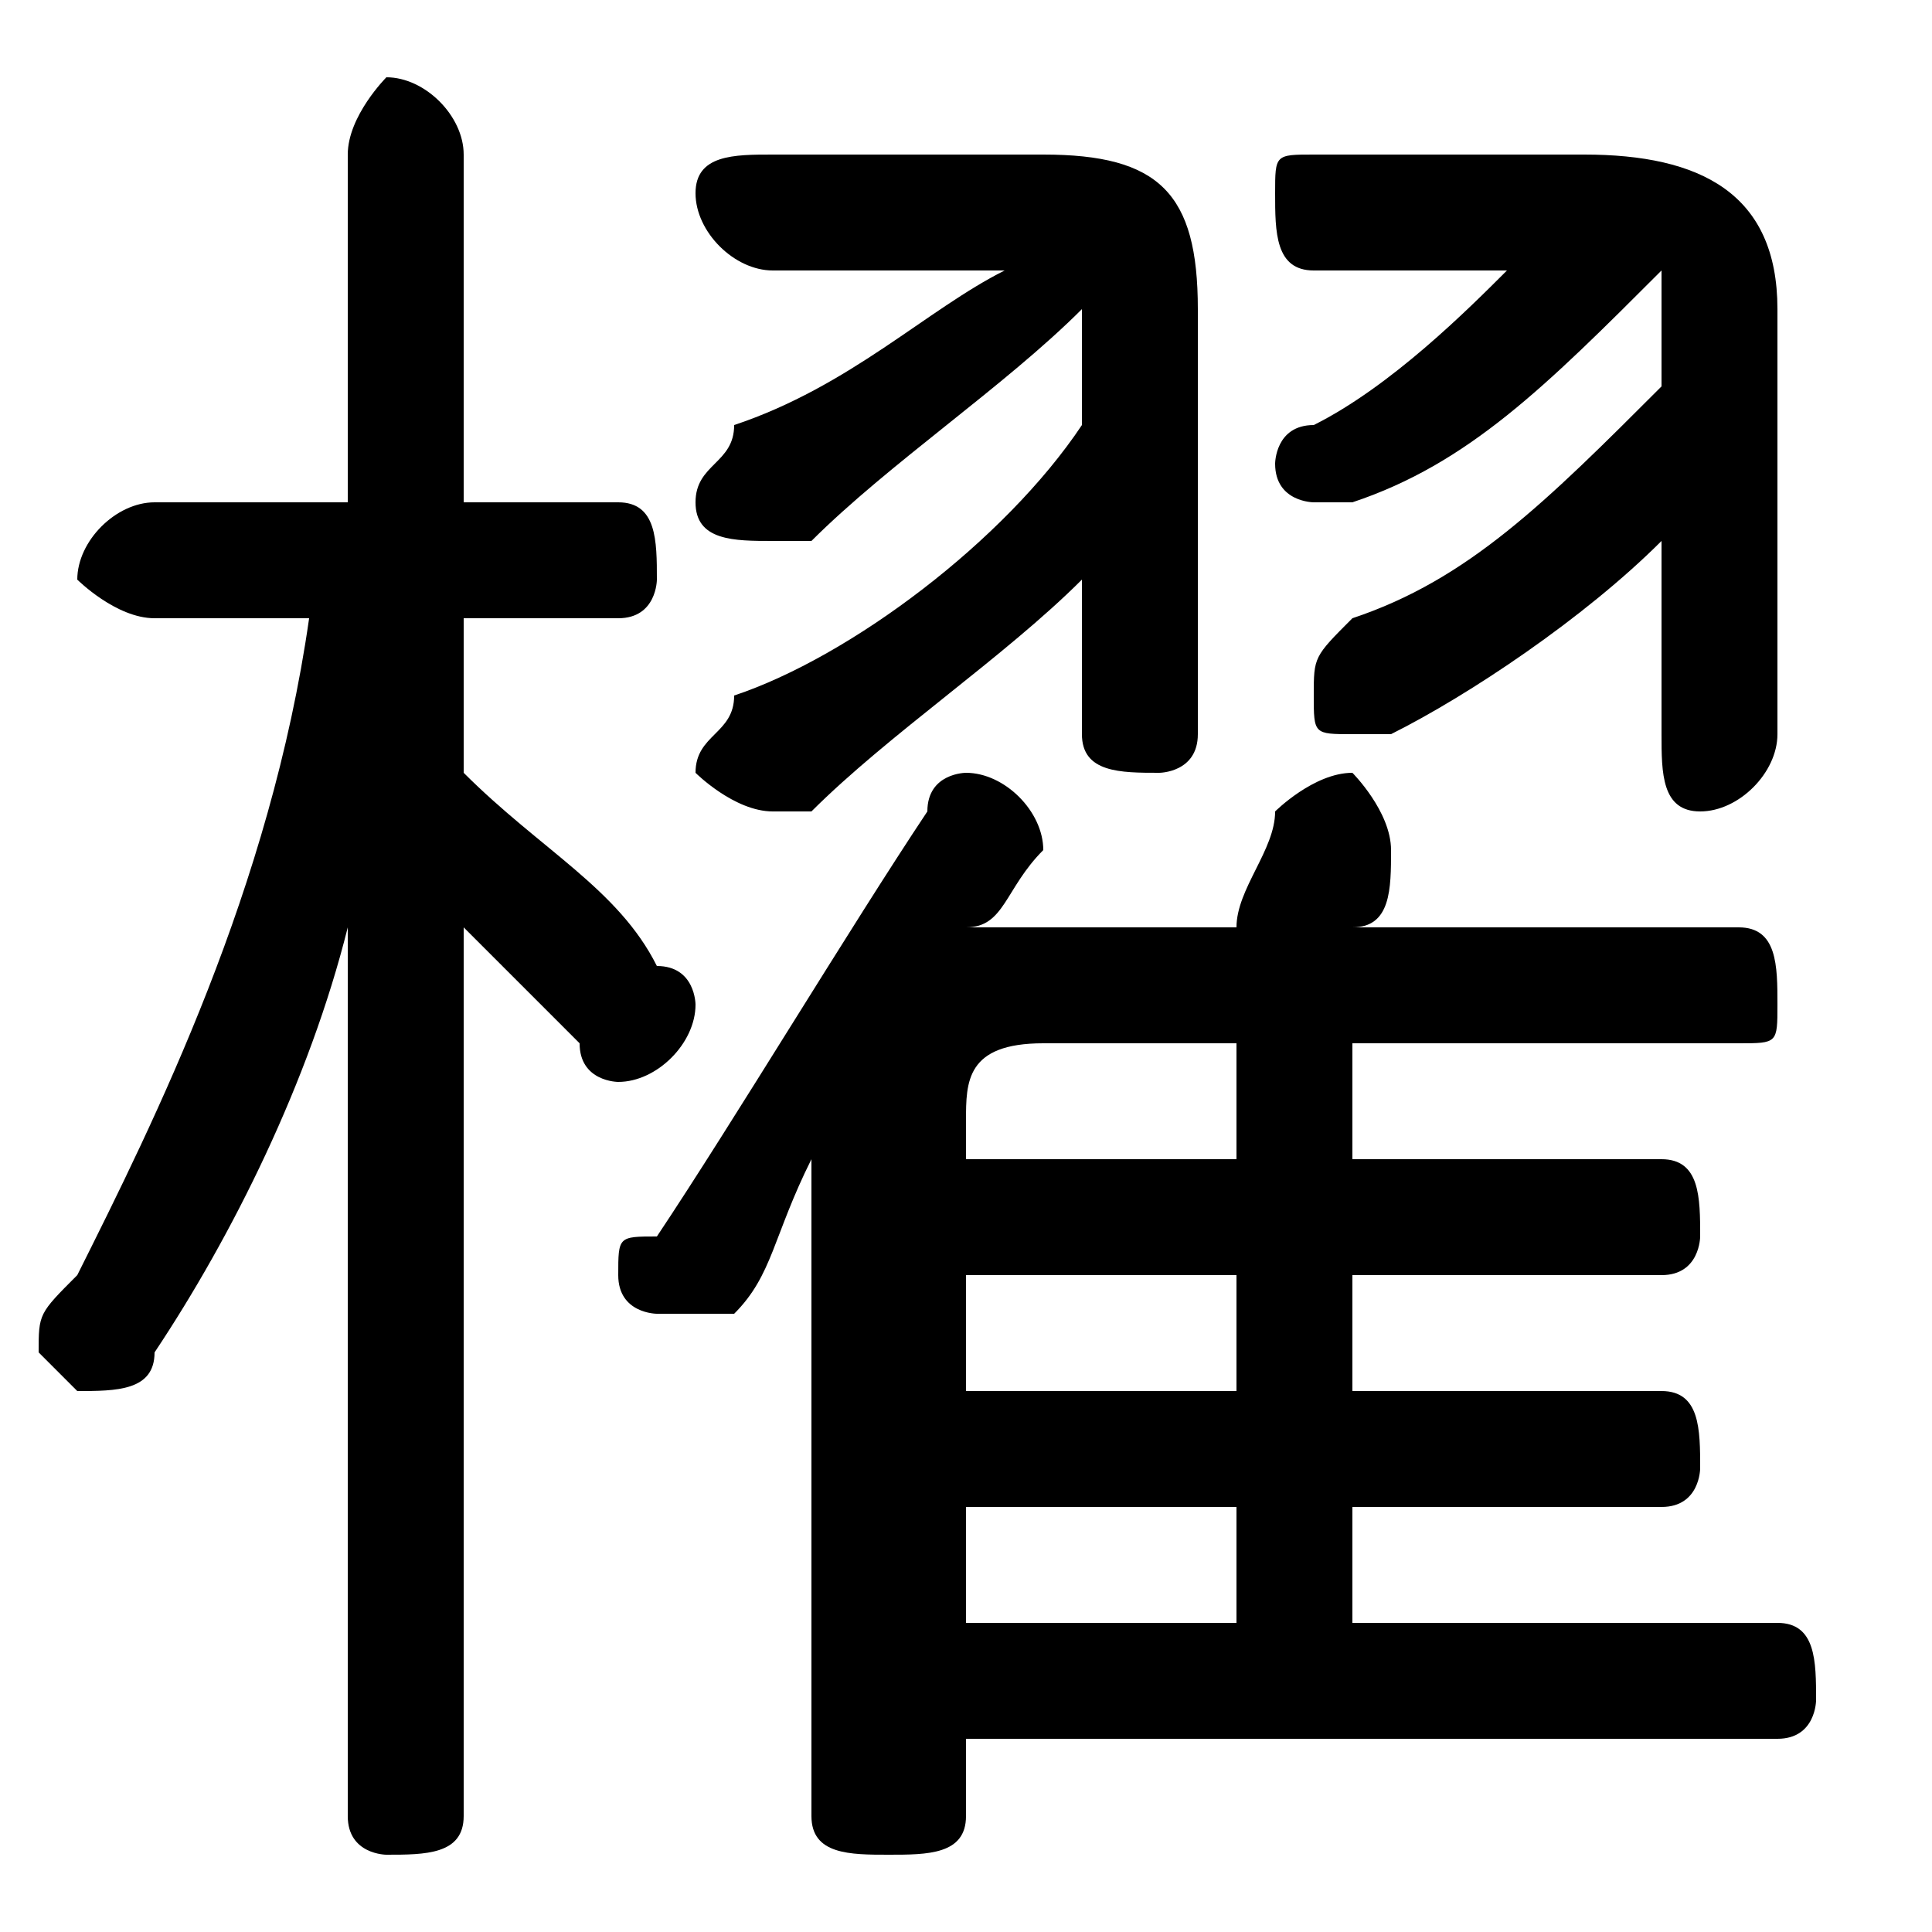 <svg xmlns="http://www.w3.org/2000/svg" viewBox="0 -44.0 50.0 50.0">
    <rect x="0" y="-44.0" width="50.0" height="50.0" fill="#808080" stroke="none"/>
    <g transform="scale(1, -1)">
        <!-- ボディの枠 -->
        <rect x="0" y="-6.0" width="50.0" height="50.0"
            stroke="white" fill="white"/>
        <!-- グリフ座標系の原点 -->
        <circle cx="0" cy="0" r="5" fill="white"/>
        <!-- グリフのアウトライン -->
        <g style="fill:black;stroke:#000000;stroke-width:0;stroke-linecap:round;stroke-linejoin:round;">
        <path d="M 25.0 -1.0 L 46.0 -1.0 C 47.0 -1.0 47.0 -0.0 47.0 0.0 C 47.0 1.0 47.0 2.0 46.0 2.0 L 35.0 2.0 L 35.0 5.0 L 43.0 5.0 C 44.0 5.0 44.0 6.0 44.0 6.0 C 44.0 7.0 44.0 8.0 43.0 8.0 L 35.0 8.0 L 35.0 11.0 L 43.0 11.0 C 44.0 11.0 44.0 12.0 44.0 12.0 C 44.0 13.0 44.0 14.0 43.0 14.0 L 35.0 14.0 L 35.0 17.0 L 45.0 17.0 C 46.0 17.0 46.0 17.0 46.0 18.0 C 46.0 19.0 46.0 20.0 45.0 20.0 L 35.0 20.0 C 36.0 20.0 36.0 21.0 36.0 22.0 C 36.0 22.0 36.0 22.0 36.0 22.0 C 36.0 23.0 35.0 24.0 35.0 24.0 C 34.0 24.0 33.0 23.0 33.0 23.0 C 33.0 22.0 32.0 21.0 32.0 20.0 L 26.0 20.0 C 26.0 20.0 26.0 20.0 25.0 20.0 C 26.0 20.0 26.0 21.0 27.0 22.0 C 27.0 22.0 27.0 22.0 27.0 22.0 C 27.0 23.0 26.0 24.0 25.0 24.0 C 25.0 24.0 24.0 24.0 24.0 23.0 C 22.0 20.0 19.0 15.0 17.0 12.0 C 16.0 12.0 16.0 12.0 16.0 11.0 C 16.0 10.0 17.0 10.0 17.0 10.0 C 18.0 10.0 18.0 10.0 19.0 10.0 C 20.0 11.0 20.0 12.0 21.0 14.0 L 21.0 -3.0 C 21.0 -4.0 22.0 -4.0 23.0 -4.0 C 24.0 -4.0 25.0 -4.0 25.0 -3.0 Z M 25.0 14.0 L 25.0 15.0 C 25.0 16.0 25.0 17.0 27.0 17.0 L 32.0 17.0 L 32.0 14.0 Z M 25.0 11.0 L 32.0 11.0 L 32.0 8.0 L 25.0 8.0 Z M 25.0 5.0 L 32.0 5.0 L 32.0 2.0 L 25.0 2.0 Z M 26.0 37.0 C 24.0 36.0 22.0 34.0 19.0 33.0 C 19.0 32.0 18.0 32.0 18.0 31.0 C 18.0 30.0 19.0 30.0 20.0 30.0 C 20.0 30.0 20.0 30.0 21.0 30.0 C 23.0 32.0 26.0 34.0 28.0 36.0 C 28.0 36.0 28.0 36.0 28.0 36.0 L 28.0 33.0 C 26.0 30.0 22.0 27.0 19.0 26.0 C 19.0 25.0 18.0 25.0 18.0 24.0 C 18.0 24.0 19.0 23.0 20.0 23.0 C 20.0 23.0 20.0 23.0 21.0 23.0 C 23.0 25.0 26.0 27.0 28.0 29.0 L 28.0 25.0 C 28.0 24.0 29.0 24.0 30.0 24.0 C 30.0 24.0 31.0 24.0 31.0 25.0 L 31.0 36.0 C 31.0 39.0 30.0 40.0 27.0 40.0 L 20.0 40.0 C 19.0 40.0 18.0 40.0 18.0 39.0 C 18.0 38.0 19.0 37.0 20.0 37.0 Z M 8.0 28.0 C 7.0 21.0 4.0 15.0 2.0 11.0 C 1.0 10.0 1.0 10.0 1.0 9.0 C 1.0 9.0 2.0 8.0 2.0 8.0 C 3.0 8.0 4.0 8.0 4.0 9.0 C 6.0 12.0 8.0 16.0 9.0 20.0 L 9.0 9.0 L 9.0 -3.0 C 9.0 -4.0 10.0 -4.0 10.0 -4.0 C 11.0 -4.0 12.0 -4.0 12.0 -3.0 L 12.0 20.0 C 13.0 19.0 14.0 18.0 15.0 17.0 C 15.0 16.0 16.0 16.0 16.0 16.0 C 17.0 16.0 18.0 17.0 18.0 18.0 C 18.0 18.0 18.0 19.0 17.0 19.0 C 16.0 21.0 14.0 22.0 12.0 24.0 L 12.0 28.0 L 16.0 28.0 C 17.0 28.0 17.0 29.0 17.0 29.0 C 17.0 30.0 17.0 31.0 16.0 31.0 L 12.0 31.0 L 12.0 40.0 C 12.0 41.0 11.0 42.0 10.0 42.0 C 10.0 42.0 9.0 41.0 9.0 40.0 L 9.0 31.0 L 4.0 31.0 C 3.0 31.0 2.0 30.0 2.0 29.0 C 2.0 29.0 3.0 28.0 4.0 28.0 Z M 43.0 34.0 C 40.0 31.0 38.0 29.0 35.0 28.0 C 34.0 27.0 34.0 27.0 34.0 26.0 C 34.0 25.0 34.0 25.0 35.0 25.0 C 35.0 25.0 36.0 25.0 36.0 25.0 C 38.0 26.0 41.0 28.0 43.0 30.0 L 43.0 25.0 C 43.0 24.0 43.0 23.0 44.0 23.0 C 45.0 23.0 46.0 24.0 46.0 25.0 L 46.0 36.0 C 46.0 39.0 44.0 40.0 41.0 40.0 L 34.0 40.0 C 33.0 40.0 33.0 40.0 33.0 39.0 C 33.0 38.0 33.0 37.0 34.0 37.0 L 39.0 37.0 C 38.0 36.0 36.0 34.0 34.0 33.0 C 33.0 33.0 33.0 32.0 33.0 32.0 C 33.0 31.0 34.0 31.0 34.0 31.0 C 35.0 31.0 35.0 31.0 35.0 31.0 C 38.0 32.0 40.0 34.0 43.0 37.0 C 43.0 36.0 43.0 36.0 43.0 36.0 Z"/>
    </g>
    </g>
</svg>

